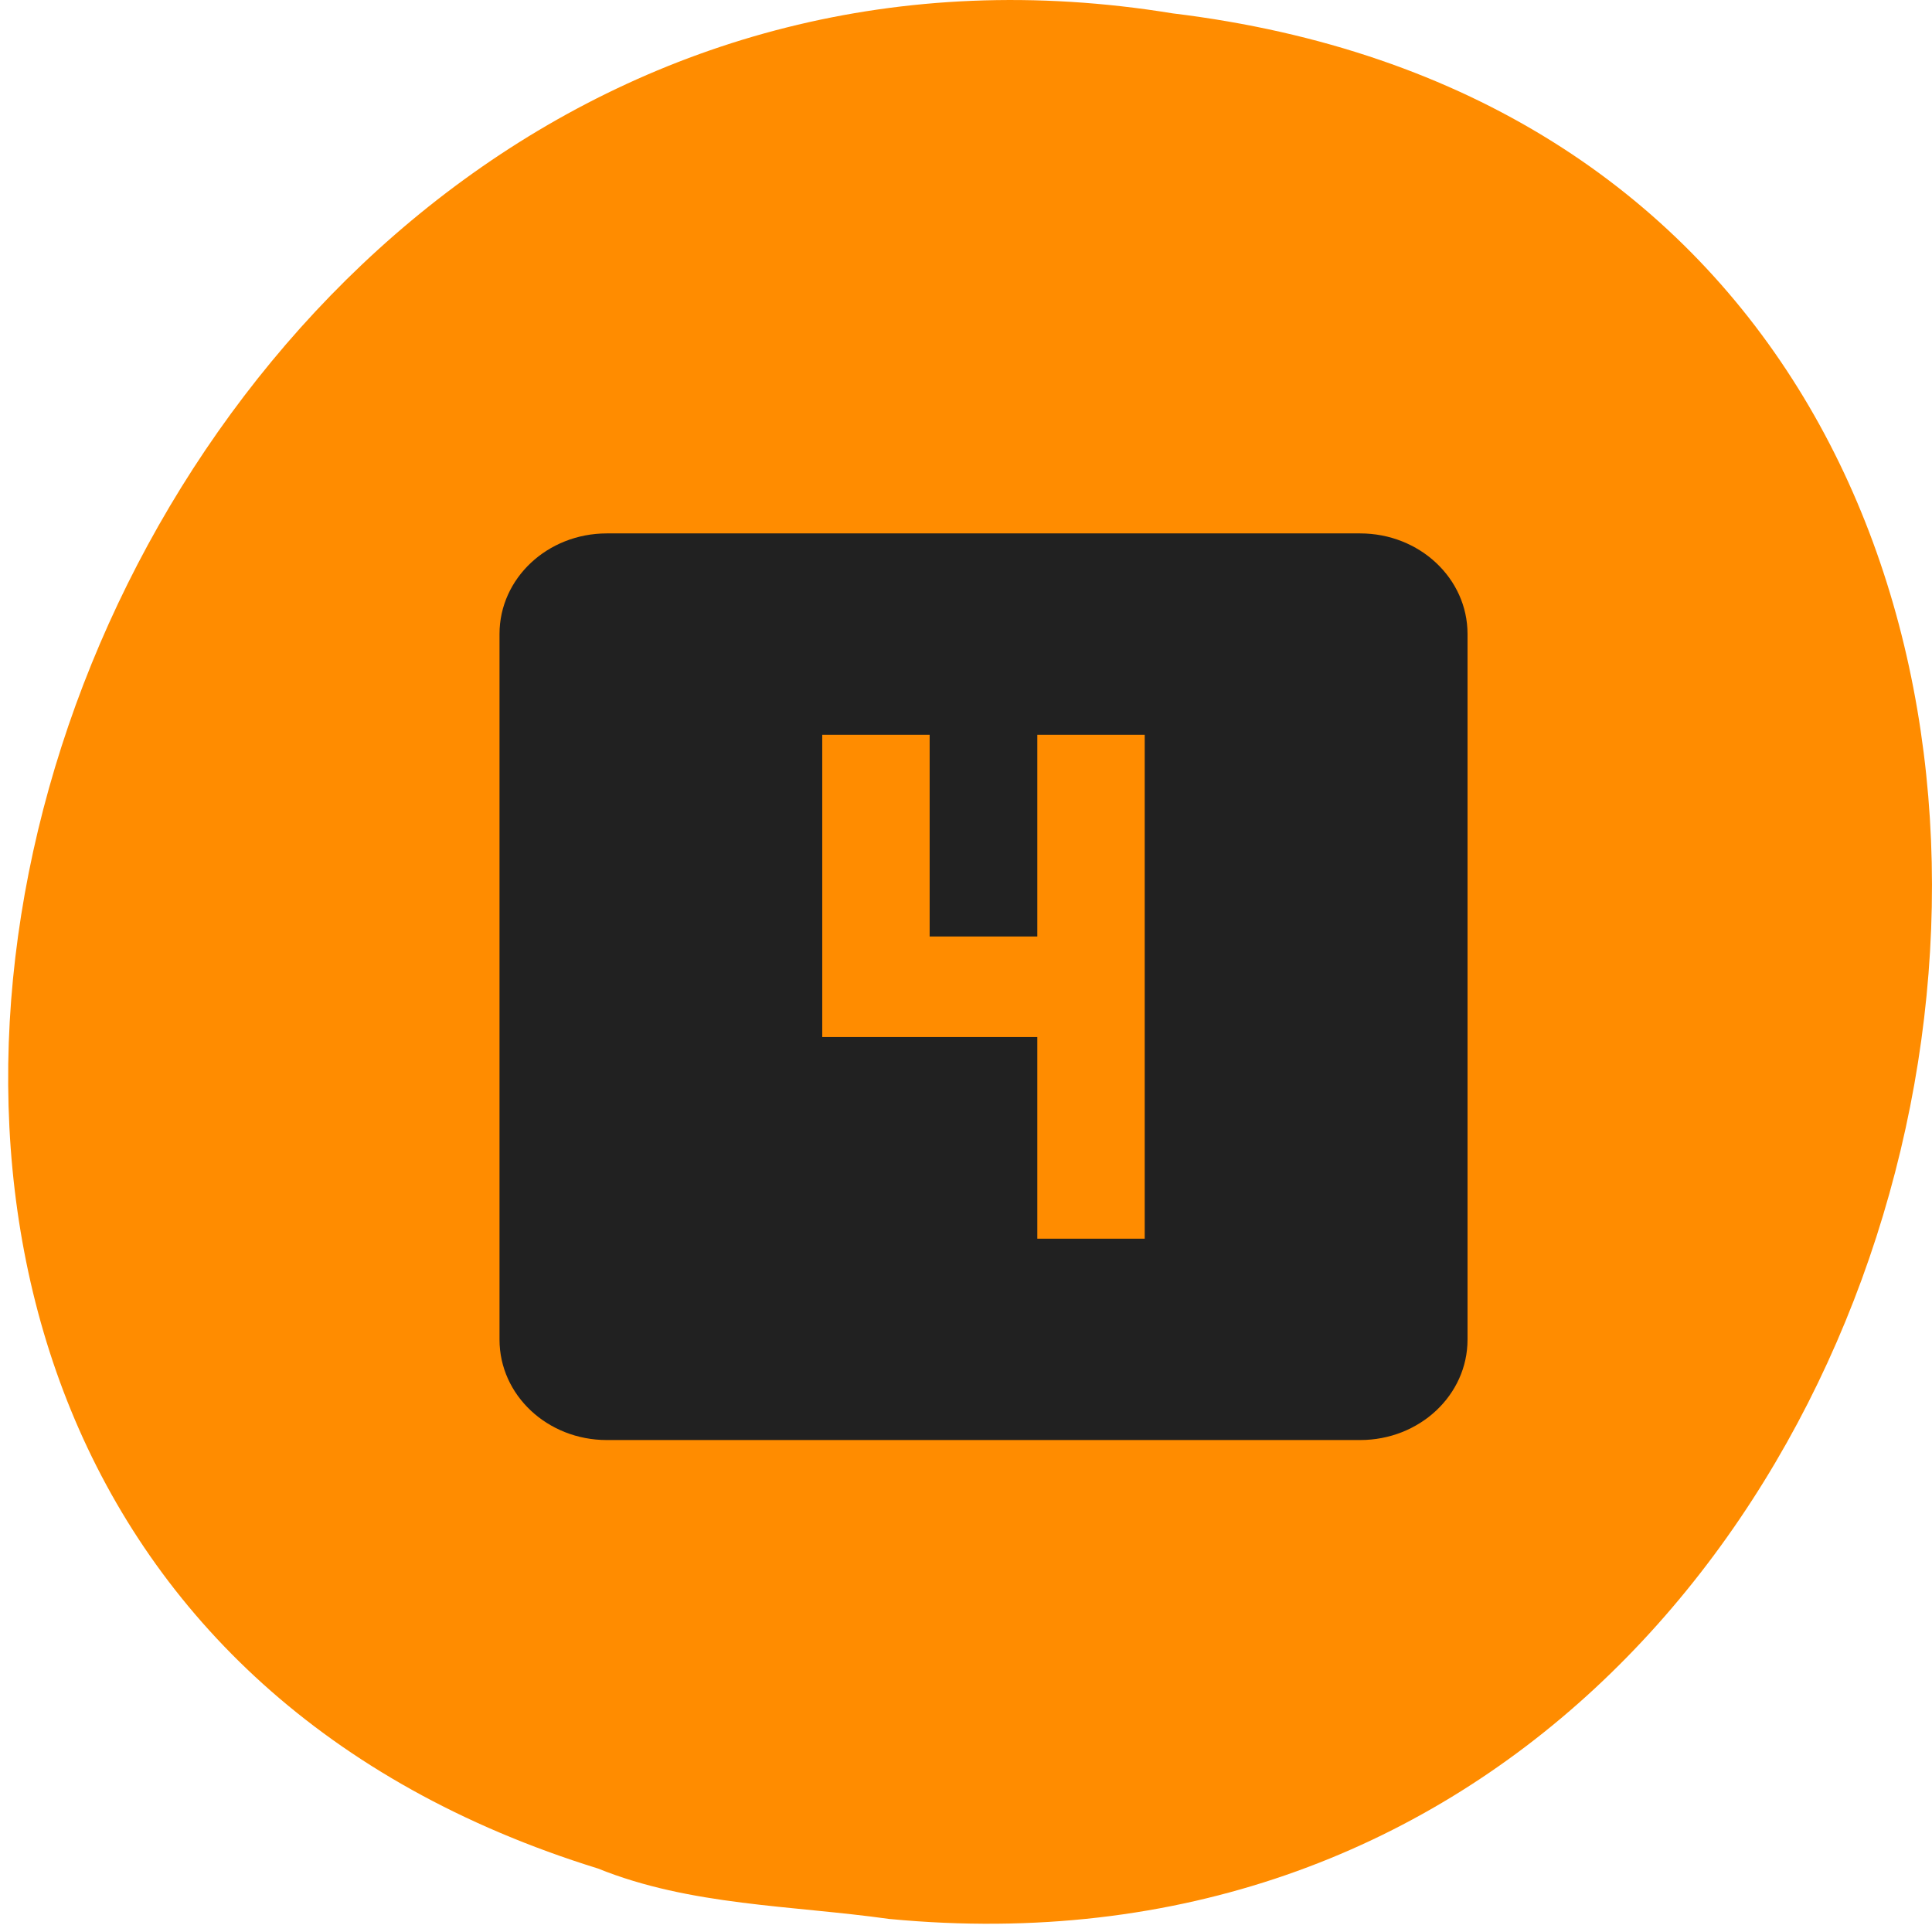 
<svg xmlns="http://www.w3.org/2000/svg" xmlns:xlink="http://www.w3.org/1999/xlink" width="22px" height="22px" viewBox="0 0 22 22" version="1.1">
<g id="surface1">
<path style=" stroke:none;fill-rule:nonzero;fill:rgb(100%,54.902%,0%);fill-opacity:1;" d="M 10.133 21.852 C 23.418 23.117 26.996 1.805 13.352 0.152 C 0.805 -1.898 -5.656 17.418 6.809 21.277 C 7.863 21.703 9.016 21.695 10.129 21.852 Z M 10.133 21.852 "/>
<path style=" stroke:none;fill-rule:nonzero;fill:rgb(12.941%,12.941%,12.941%);fill-opacity:1;" d="M 15.488 6.074 L 6.91 6.074 C 6.234 6.074 5.688 6.586 5.688 7.219 L 5.688 15.254 C 5.688 15.887 6.234 16.398 6.91 16.398 L 15.488 16.398 C 16.164 16.398 16.711 15.887 16.711 15.254 L 16.711 7.219 C 16.711 6.586 16.164 6.074 15.488 6.074 Z M 13.035 14.105 L 11.812 14.105 L 11.812 11.809 L 9.363 11.809 L 9.363 8.367 L 10.586 8.367 L 10.586 10.664 L 11.812 10.664 L 11.812 8.367 L 13.035 8.367 Z M 13.035 14.105 "/>
</g>
</svg>
